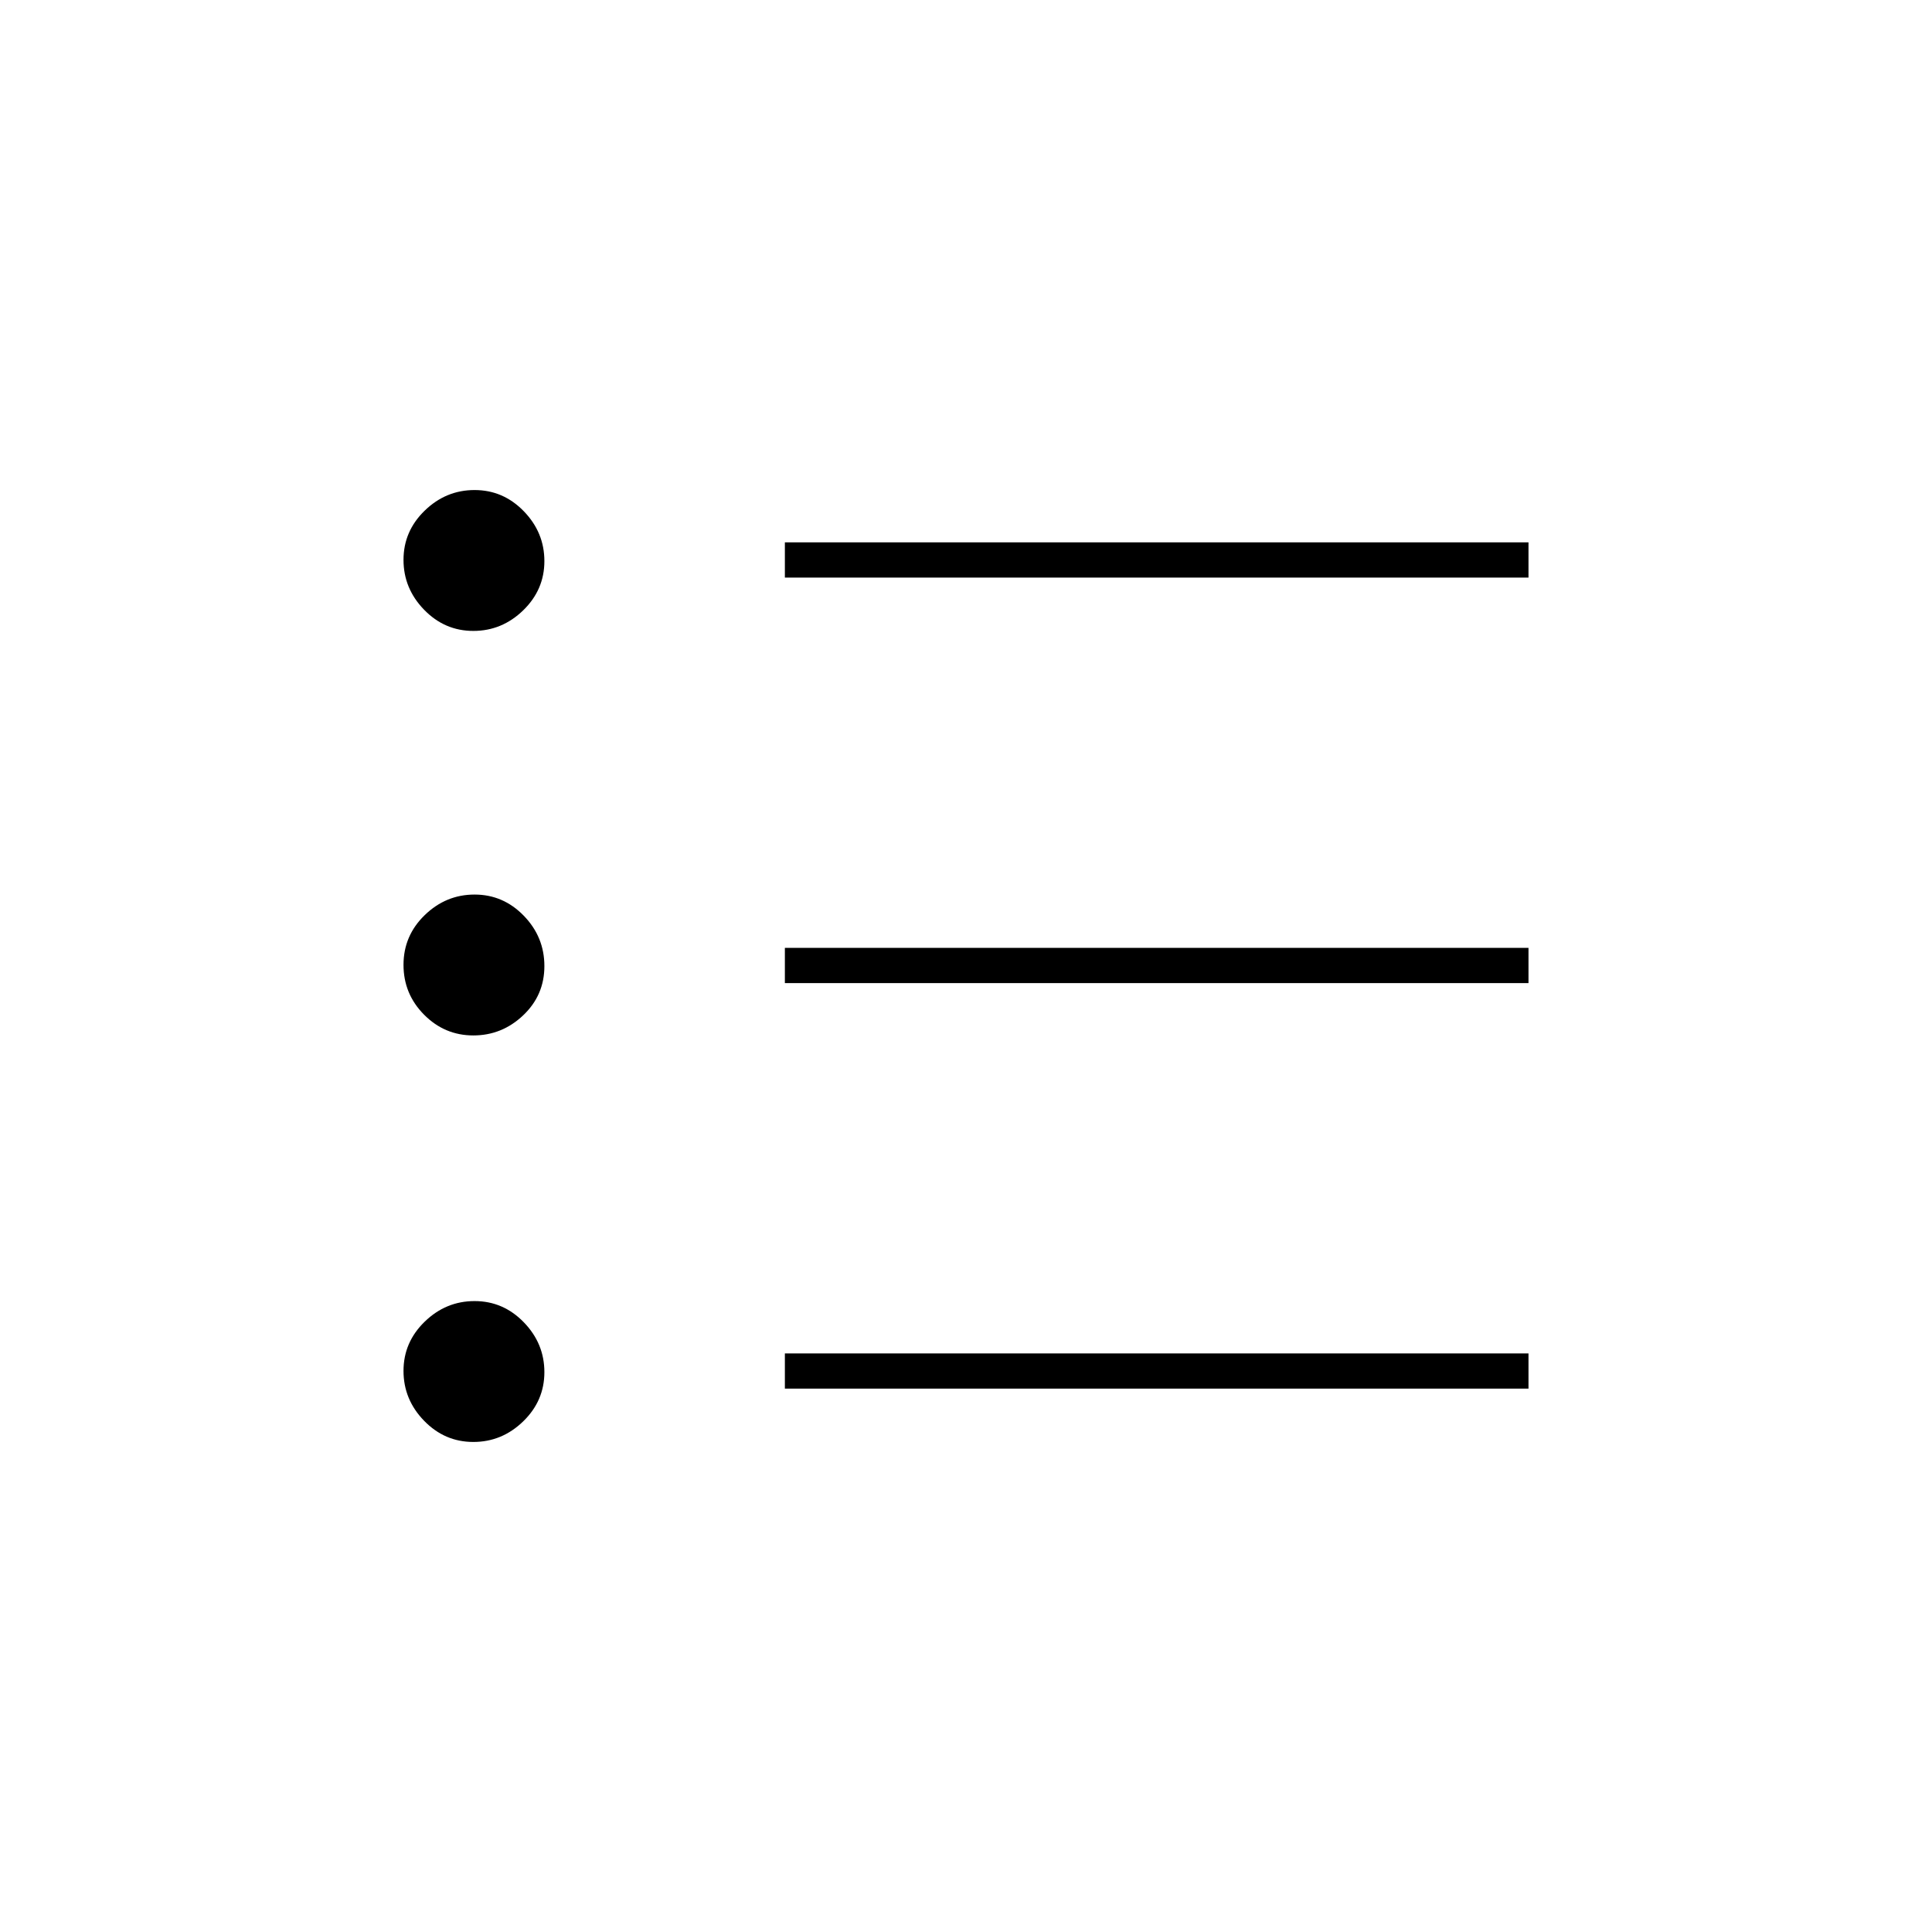 <svg xmlns="http://www.w3.org/2000/svg" height="20" viewBox="0 -960 960 960" width="20"><path d="M390-270v-17.5h369.5v17.5H390Zm0-201.5V-489h369.5v17.5H390Zm0-201.5v-17.5h369.5v17.5H390ZM235.18-243.5q-14.24 0-24.46-10.54-10.22-10.53-10.22-24.78 0-14.24 10.54-24.46 10.53-10.22 24.78-10.22 14.24 0 24.46 10.54 10.22 10.53 10.22 24.78 0 14.24-10.54 24.46-10.53 10.22-24.78 10.22Zm0-202q-14.24 0-24.46-10.31-10.22-10.3-10.22-24.78 0-14.47 10.54-24.69 10.53-10.22 24.78-10.22 14.24 0 24.46 10.54 10.22 10.53 10.22 25.01 0 14.47-10.54 24.46-10.53 9.99-24.78 9.99Zm0-201q-14.24 0-24.46-10.54-10.22-10.53-10.22-24.78 0-14.24 10.54-24.46 10.53-10.22 24.78-10.22 14.24 0 24.46 10.54 10.22 10.53 10.22 24.78 0 14.24-10.54 24.46-10.53 10.22-24.78 10.22Z"/></svg>